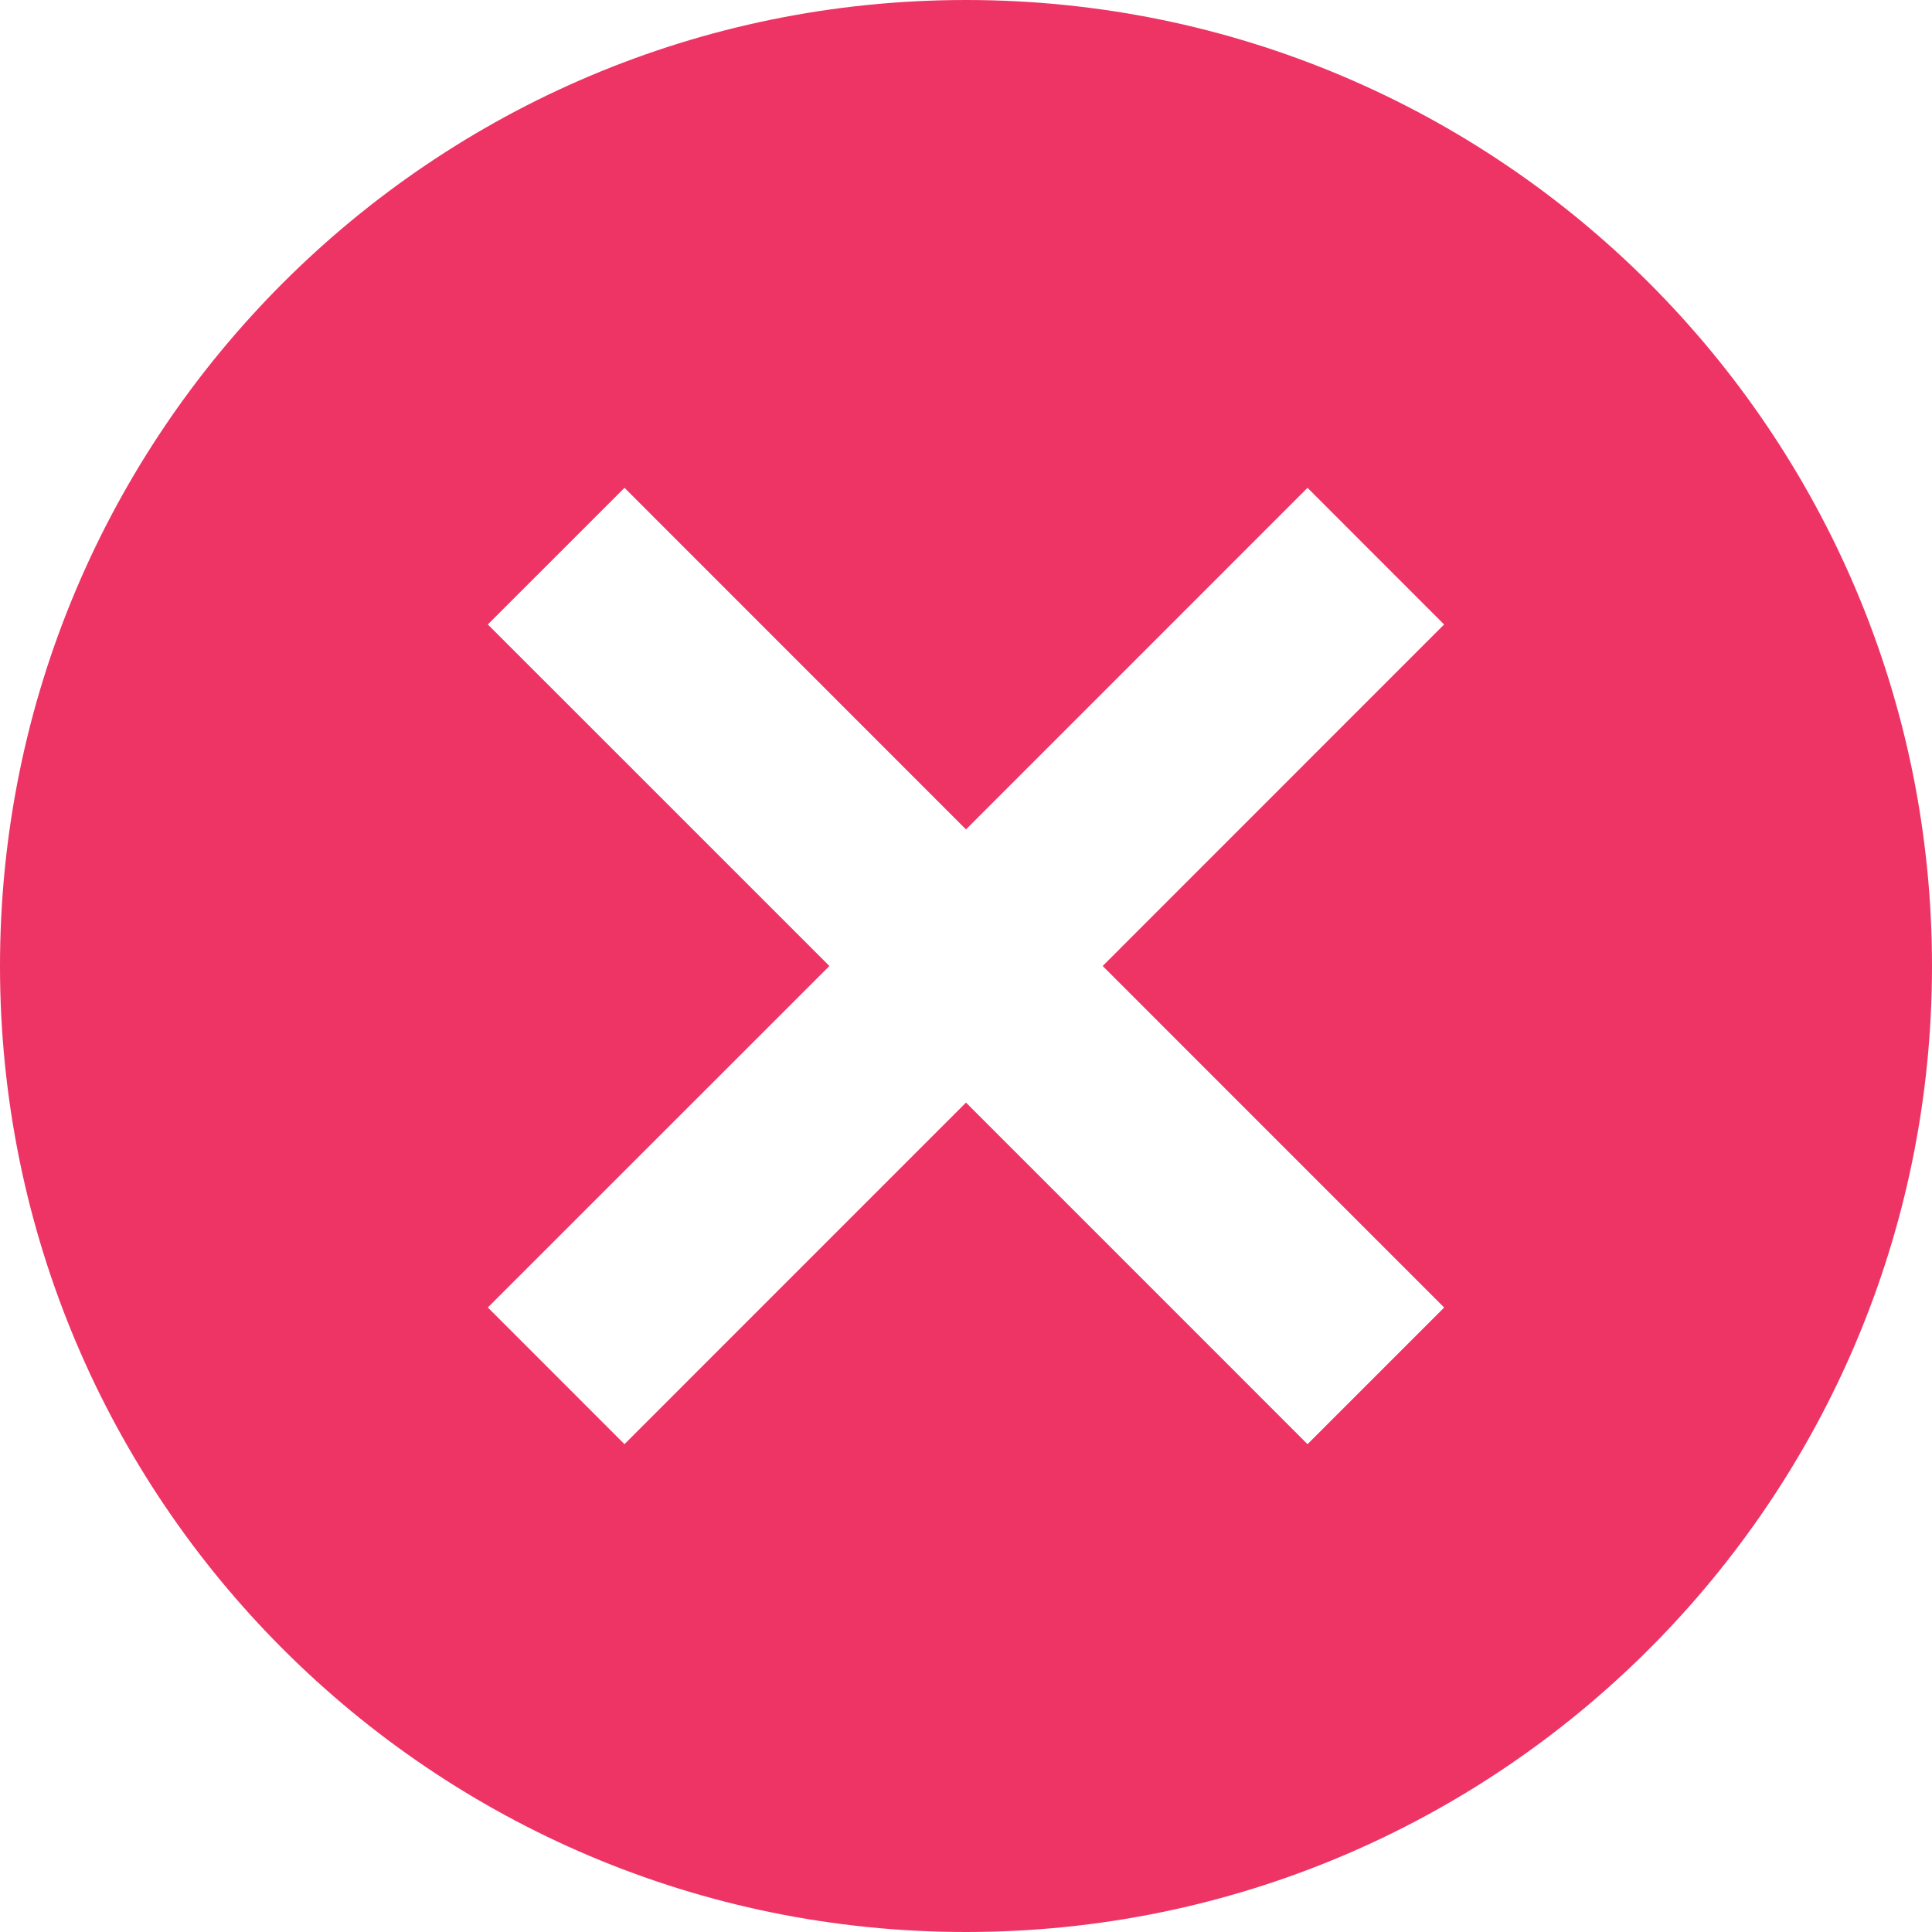 <svg width="40" height="40" fill="none" xmlns="http://www.w3.org/2000/svg"><path fill-rule="evenodd" clip-rule="evenodd" d="M20 0C8.954 0 0 8.954 0 20s8.954 20 20 20 20-8.954 20-20S31.046 0 20 0Zm7.071 29.9L20 22.828 12.929 29.9 10.1 27.07 17.172 20 10.1 12.929 12.93 10.1 20 17.172l7.071-7.072 2.828 2.829L22.83 20l7.07 7.071-2.828 2.828Z" fill="#EE3465"/></svg>